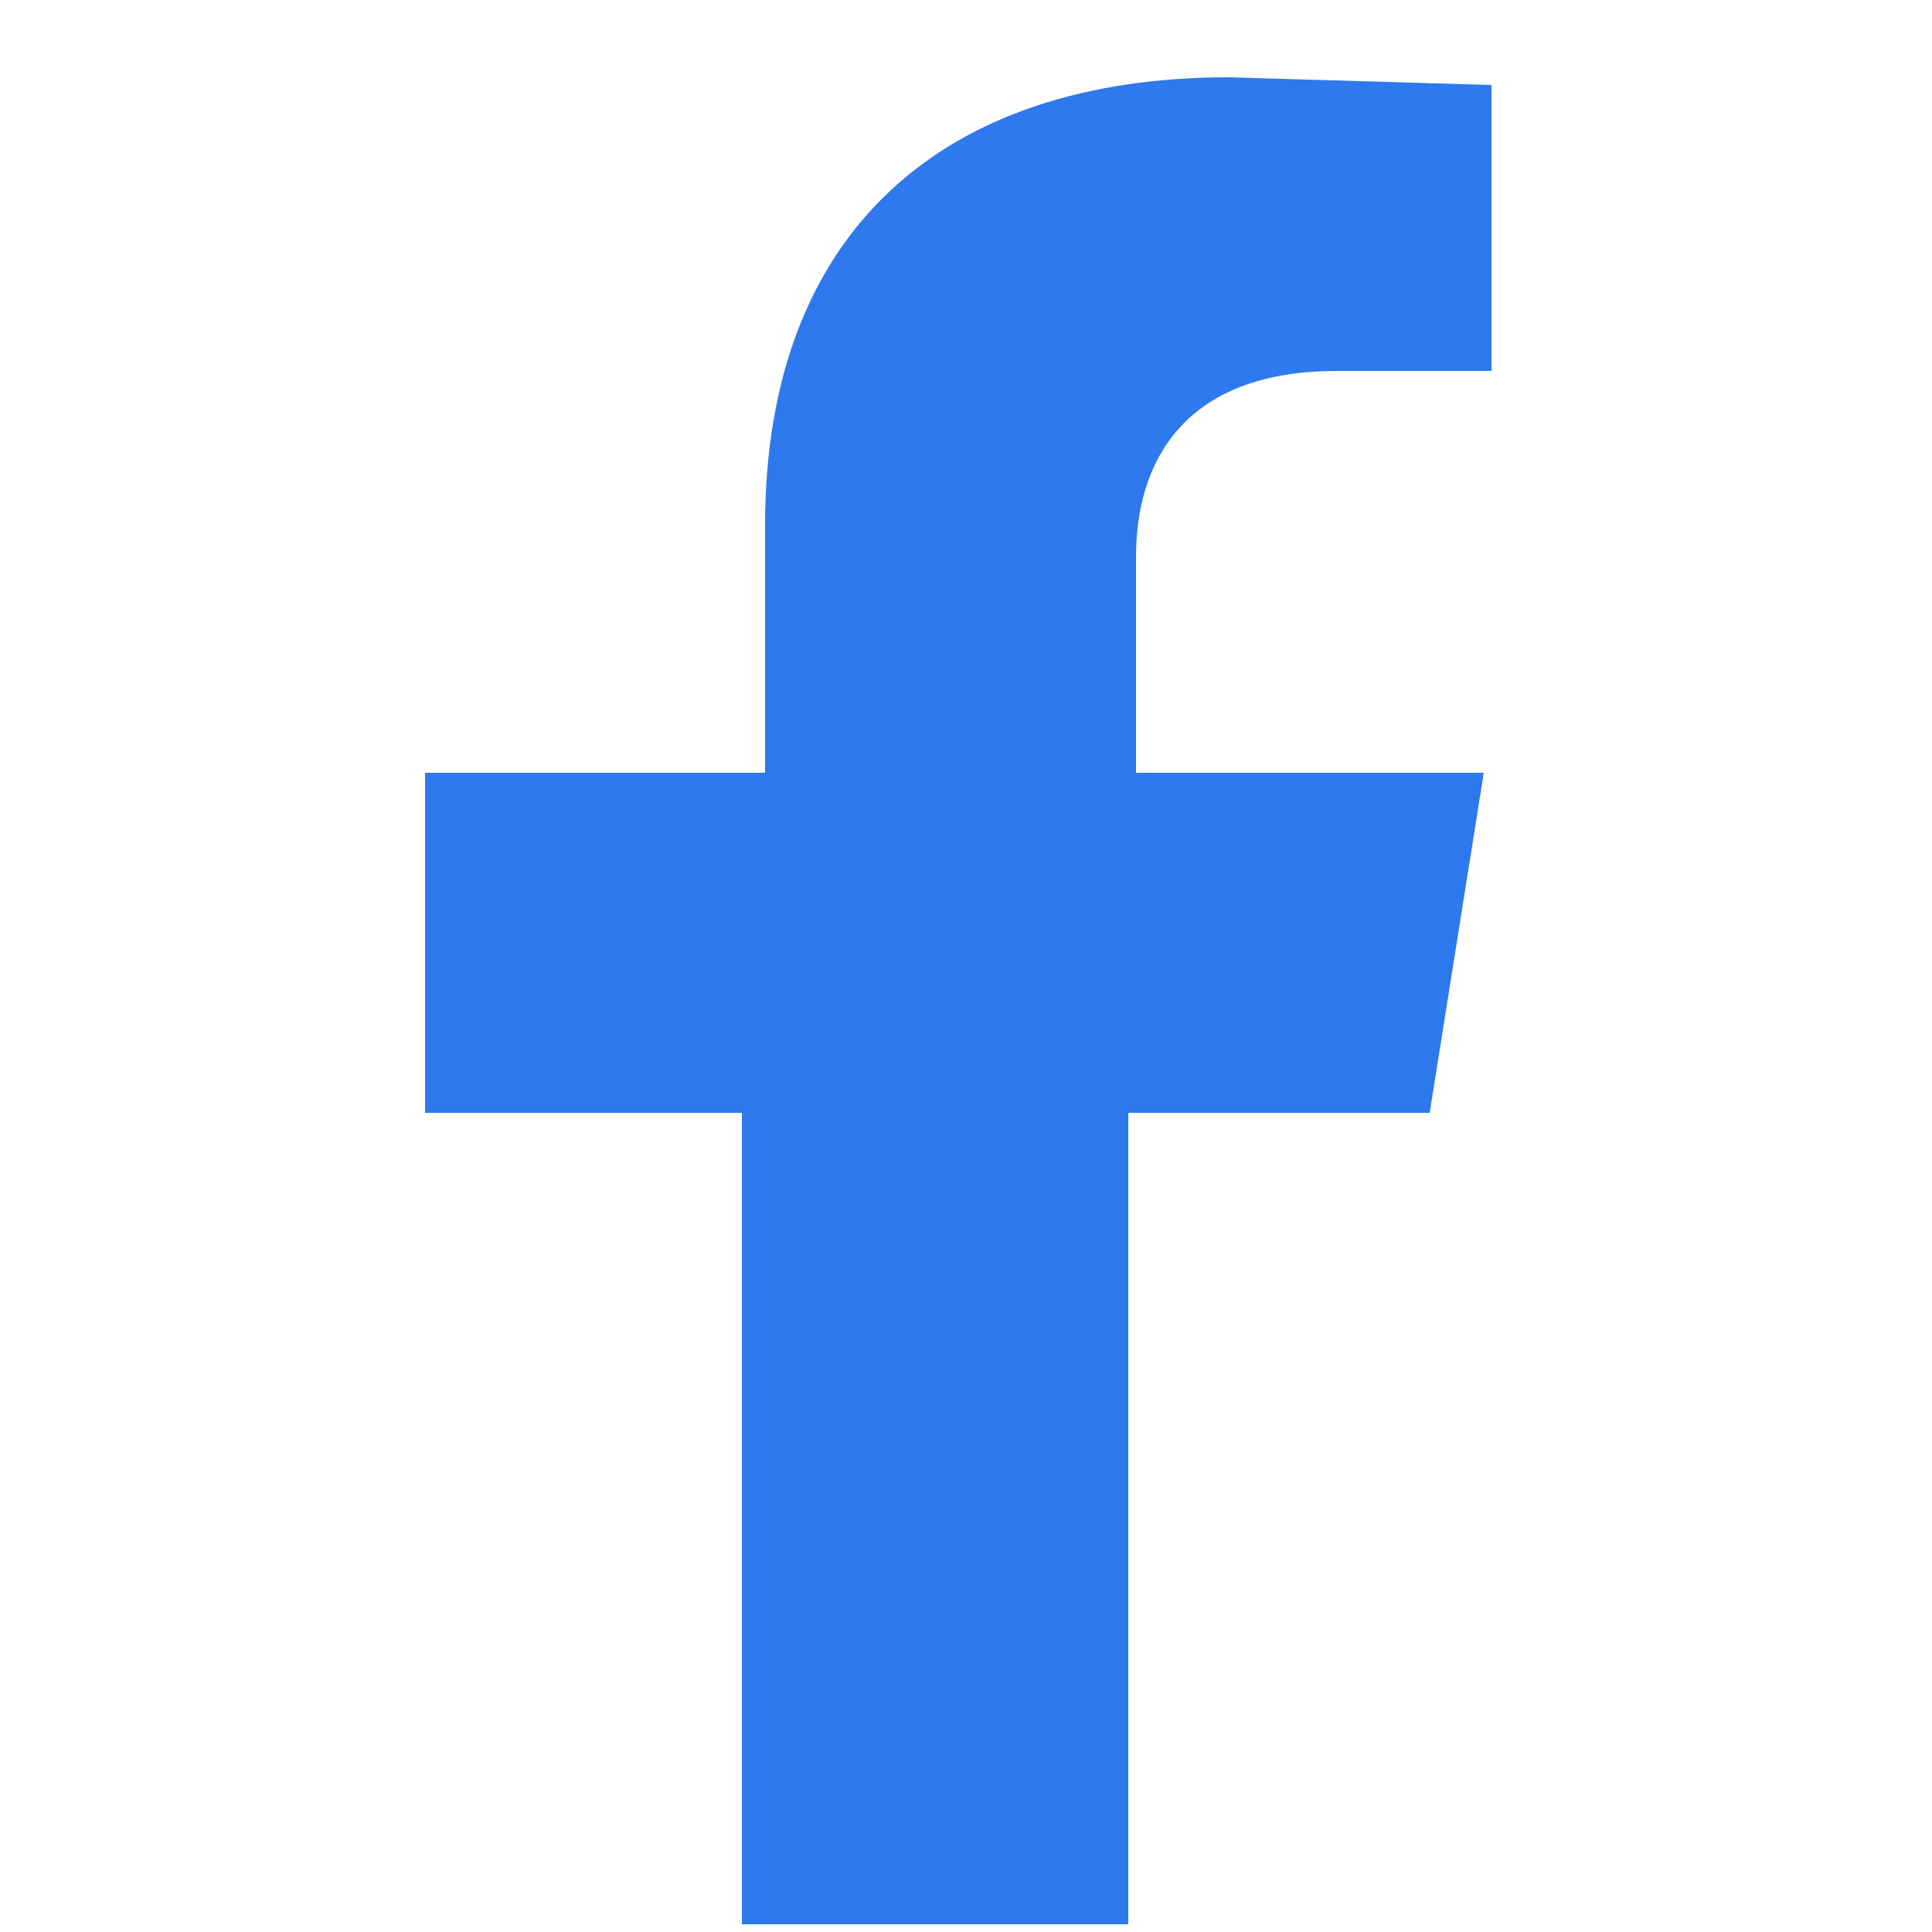<svg xmlns='http://www.w3.org/2000/svg' width='25' height='25' fill='none'><g clip-path='url(#a)'><path fill='#2D79ED' d='M18.5 14.4l.7-4.4h-4.5V7.2c0-1.2.6-2.4 2.6-2.4h2V1.1L15.9 1c-3.7 0-6 2-6 5.8V10H5.5v4.4h4.1v10.5h5V14.4h3.8z'/></g><defs><clipPath id='a'><path fill='#fff' d='M.5.9h24v24H.5z'/></clipPath></defs></svg>